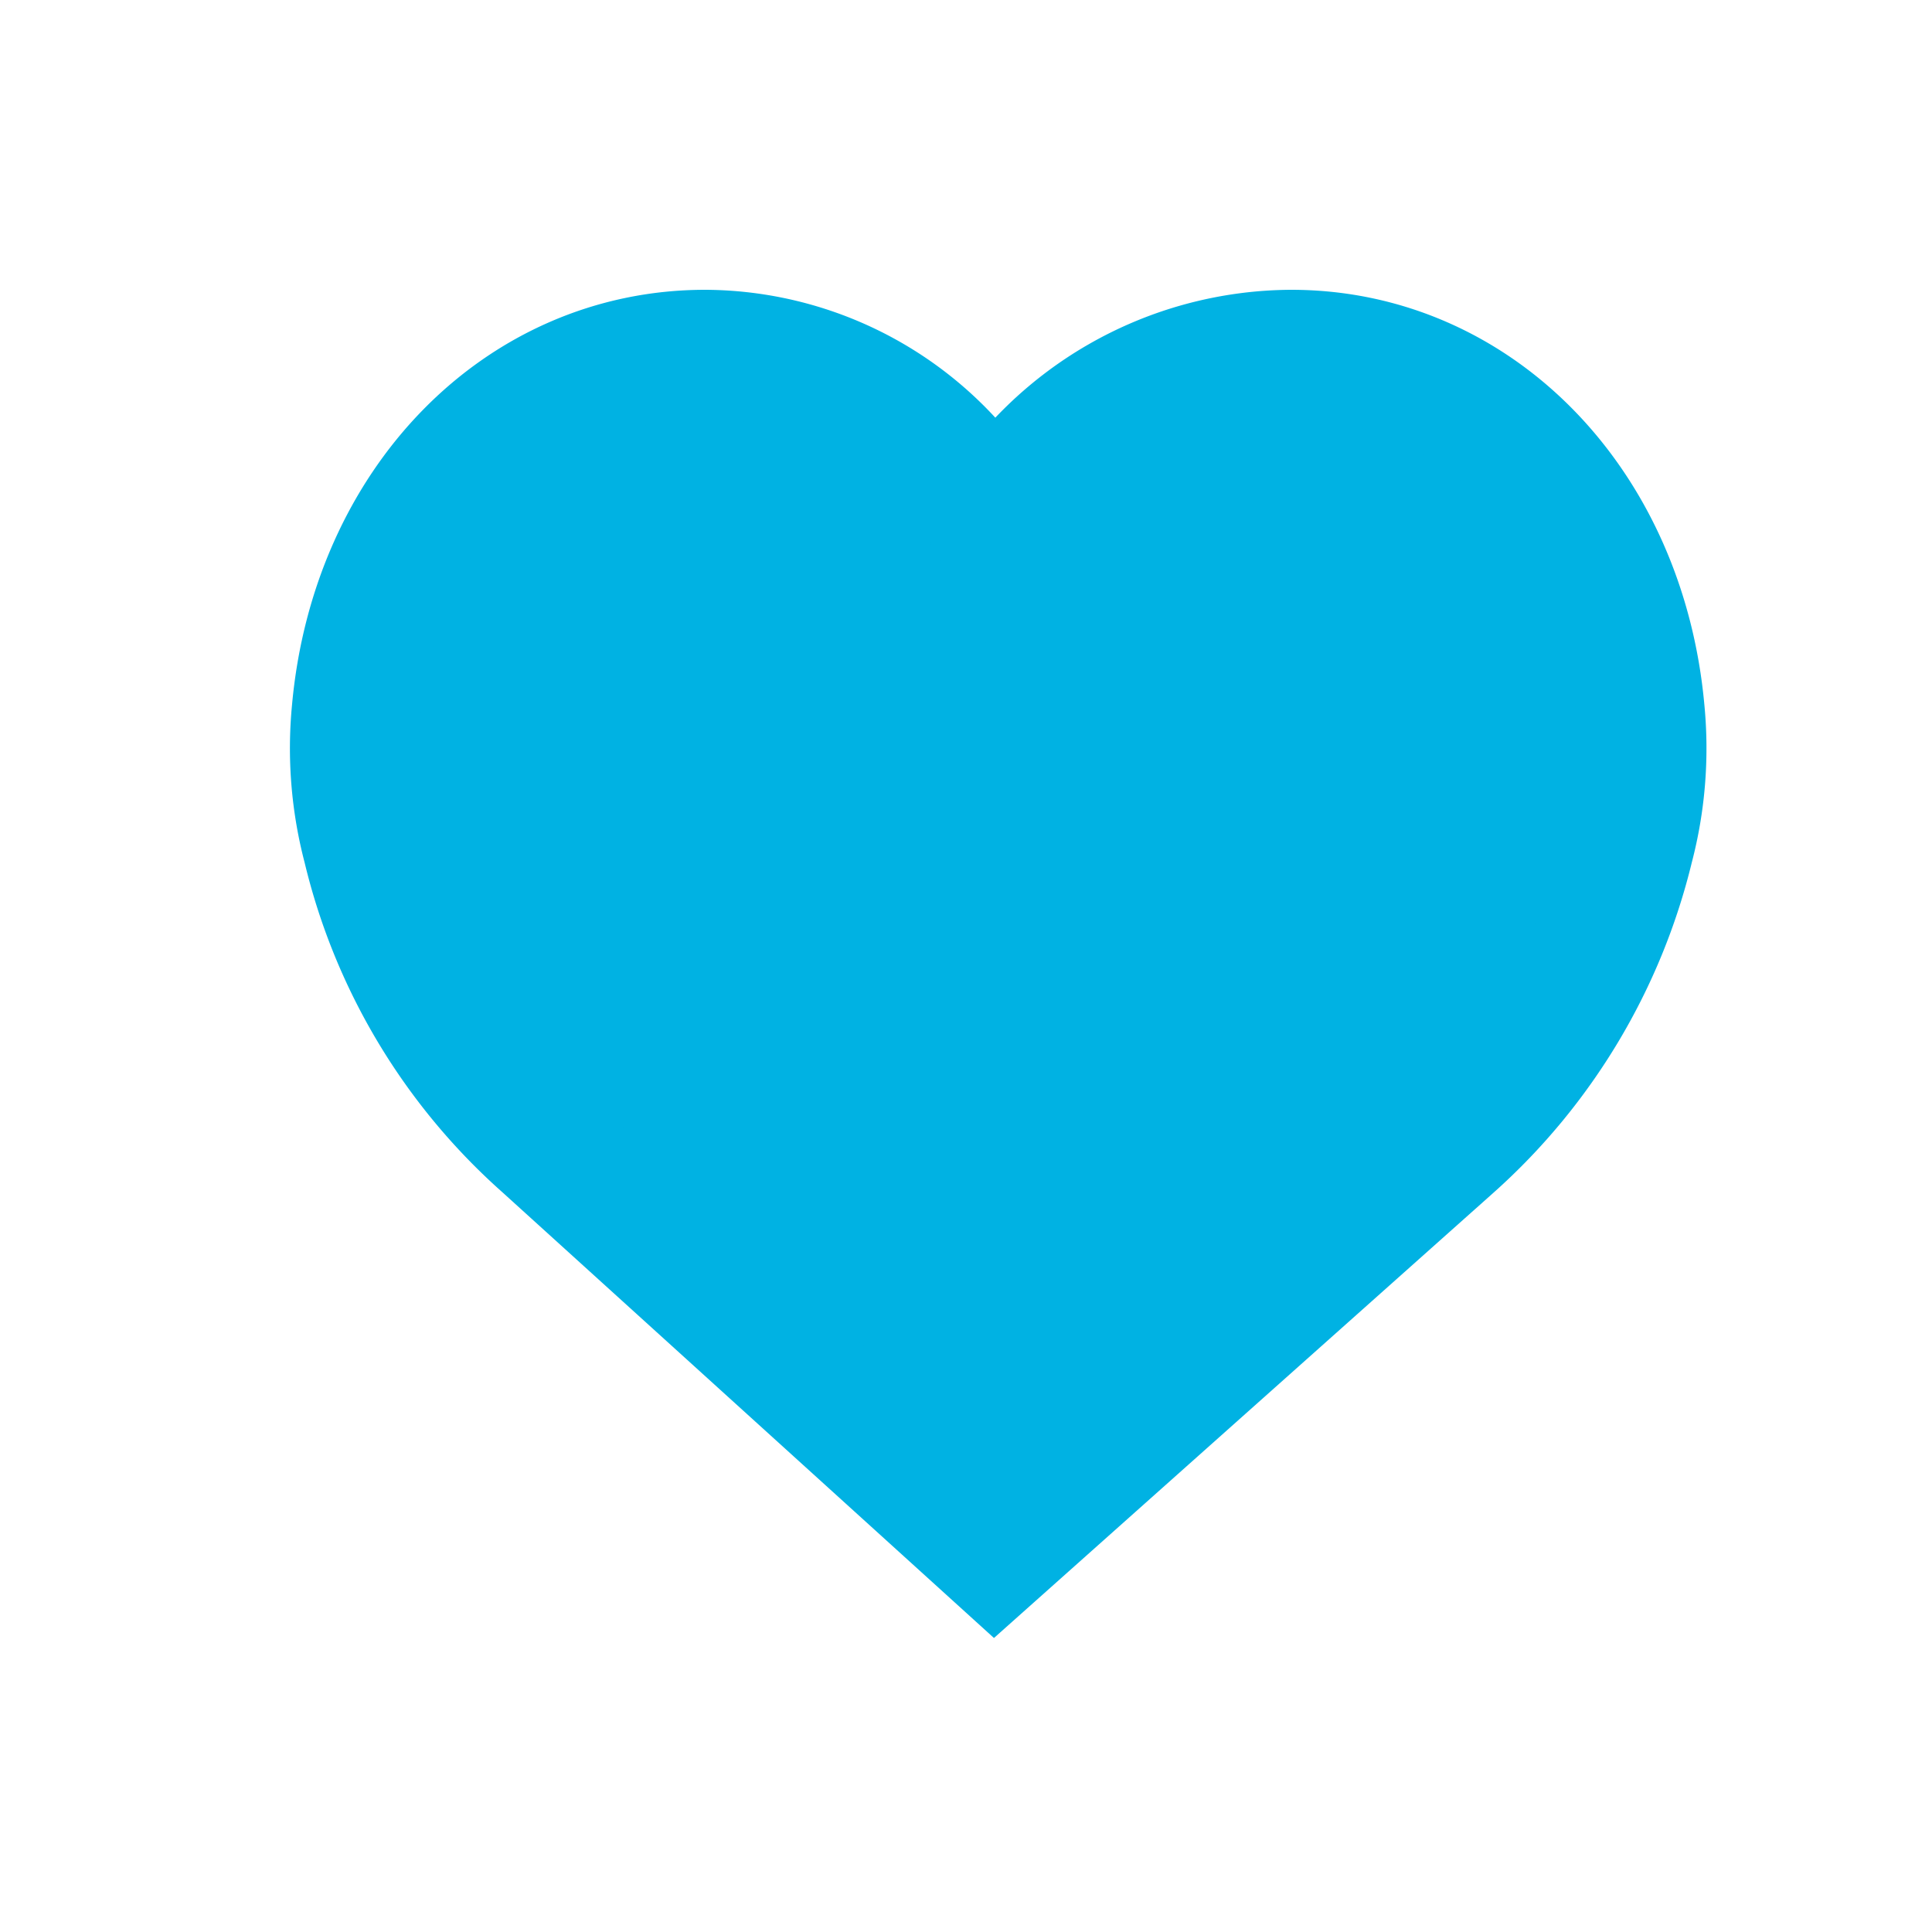 <svg xmlns="http://www.w3.org/2000/svg" width="30" height="30" viewBox="0 0 30 30">
  <defs>
    <style>
      .cls-1 {
        fill: #fff;
      }

      .cls-2 {
        fill: #00b2e3;
        stroke: #00b2e3;
        stroke-miterlimit: 10;
        stroke-width: 2px;
      }
    </style>
  </defs>
  <g id="Group_3715" data-name="Group 3715" transform="translate(-2123 -2138)">
    <g id="Symbol_355_16" data-name="Symbol 355 – 16">
      <rect id="Rectangle_2745" data-name="Rectangle 2745" class="cls-1" width="30" height="30" transform="translate(2123 2138)"/>
    </g>
    <path id="Path_2115" data-name="Path 2115" class="cls-2" d="M20.97,6.54C20.68,3.33,18.4,1,15.55,1a5.374,5.374,0,0,0-4.61,2.66A5.165,5.165,0,0,0,6.45,1C3.6,1,1.32,3.33,1.03,6.54A6.016,6.016,0,0,0,1.2,8.65a8.95,8.95,0,0,0,2.77,4.62l6.97,6.32,7.09-6.32A9.057,9.057,0,0,0,20.8,8.65,6.016,6.016,0,0,0,20.97,6.54Z" transform="translate(2127.5 2142.5)"/>
  </g>
</svg>
